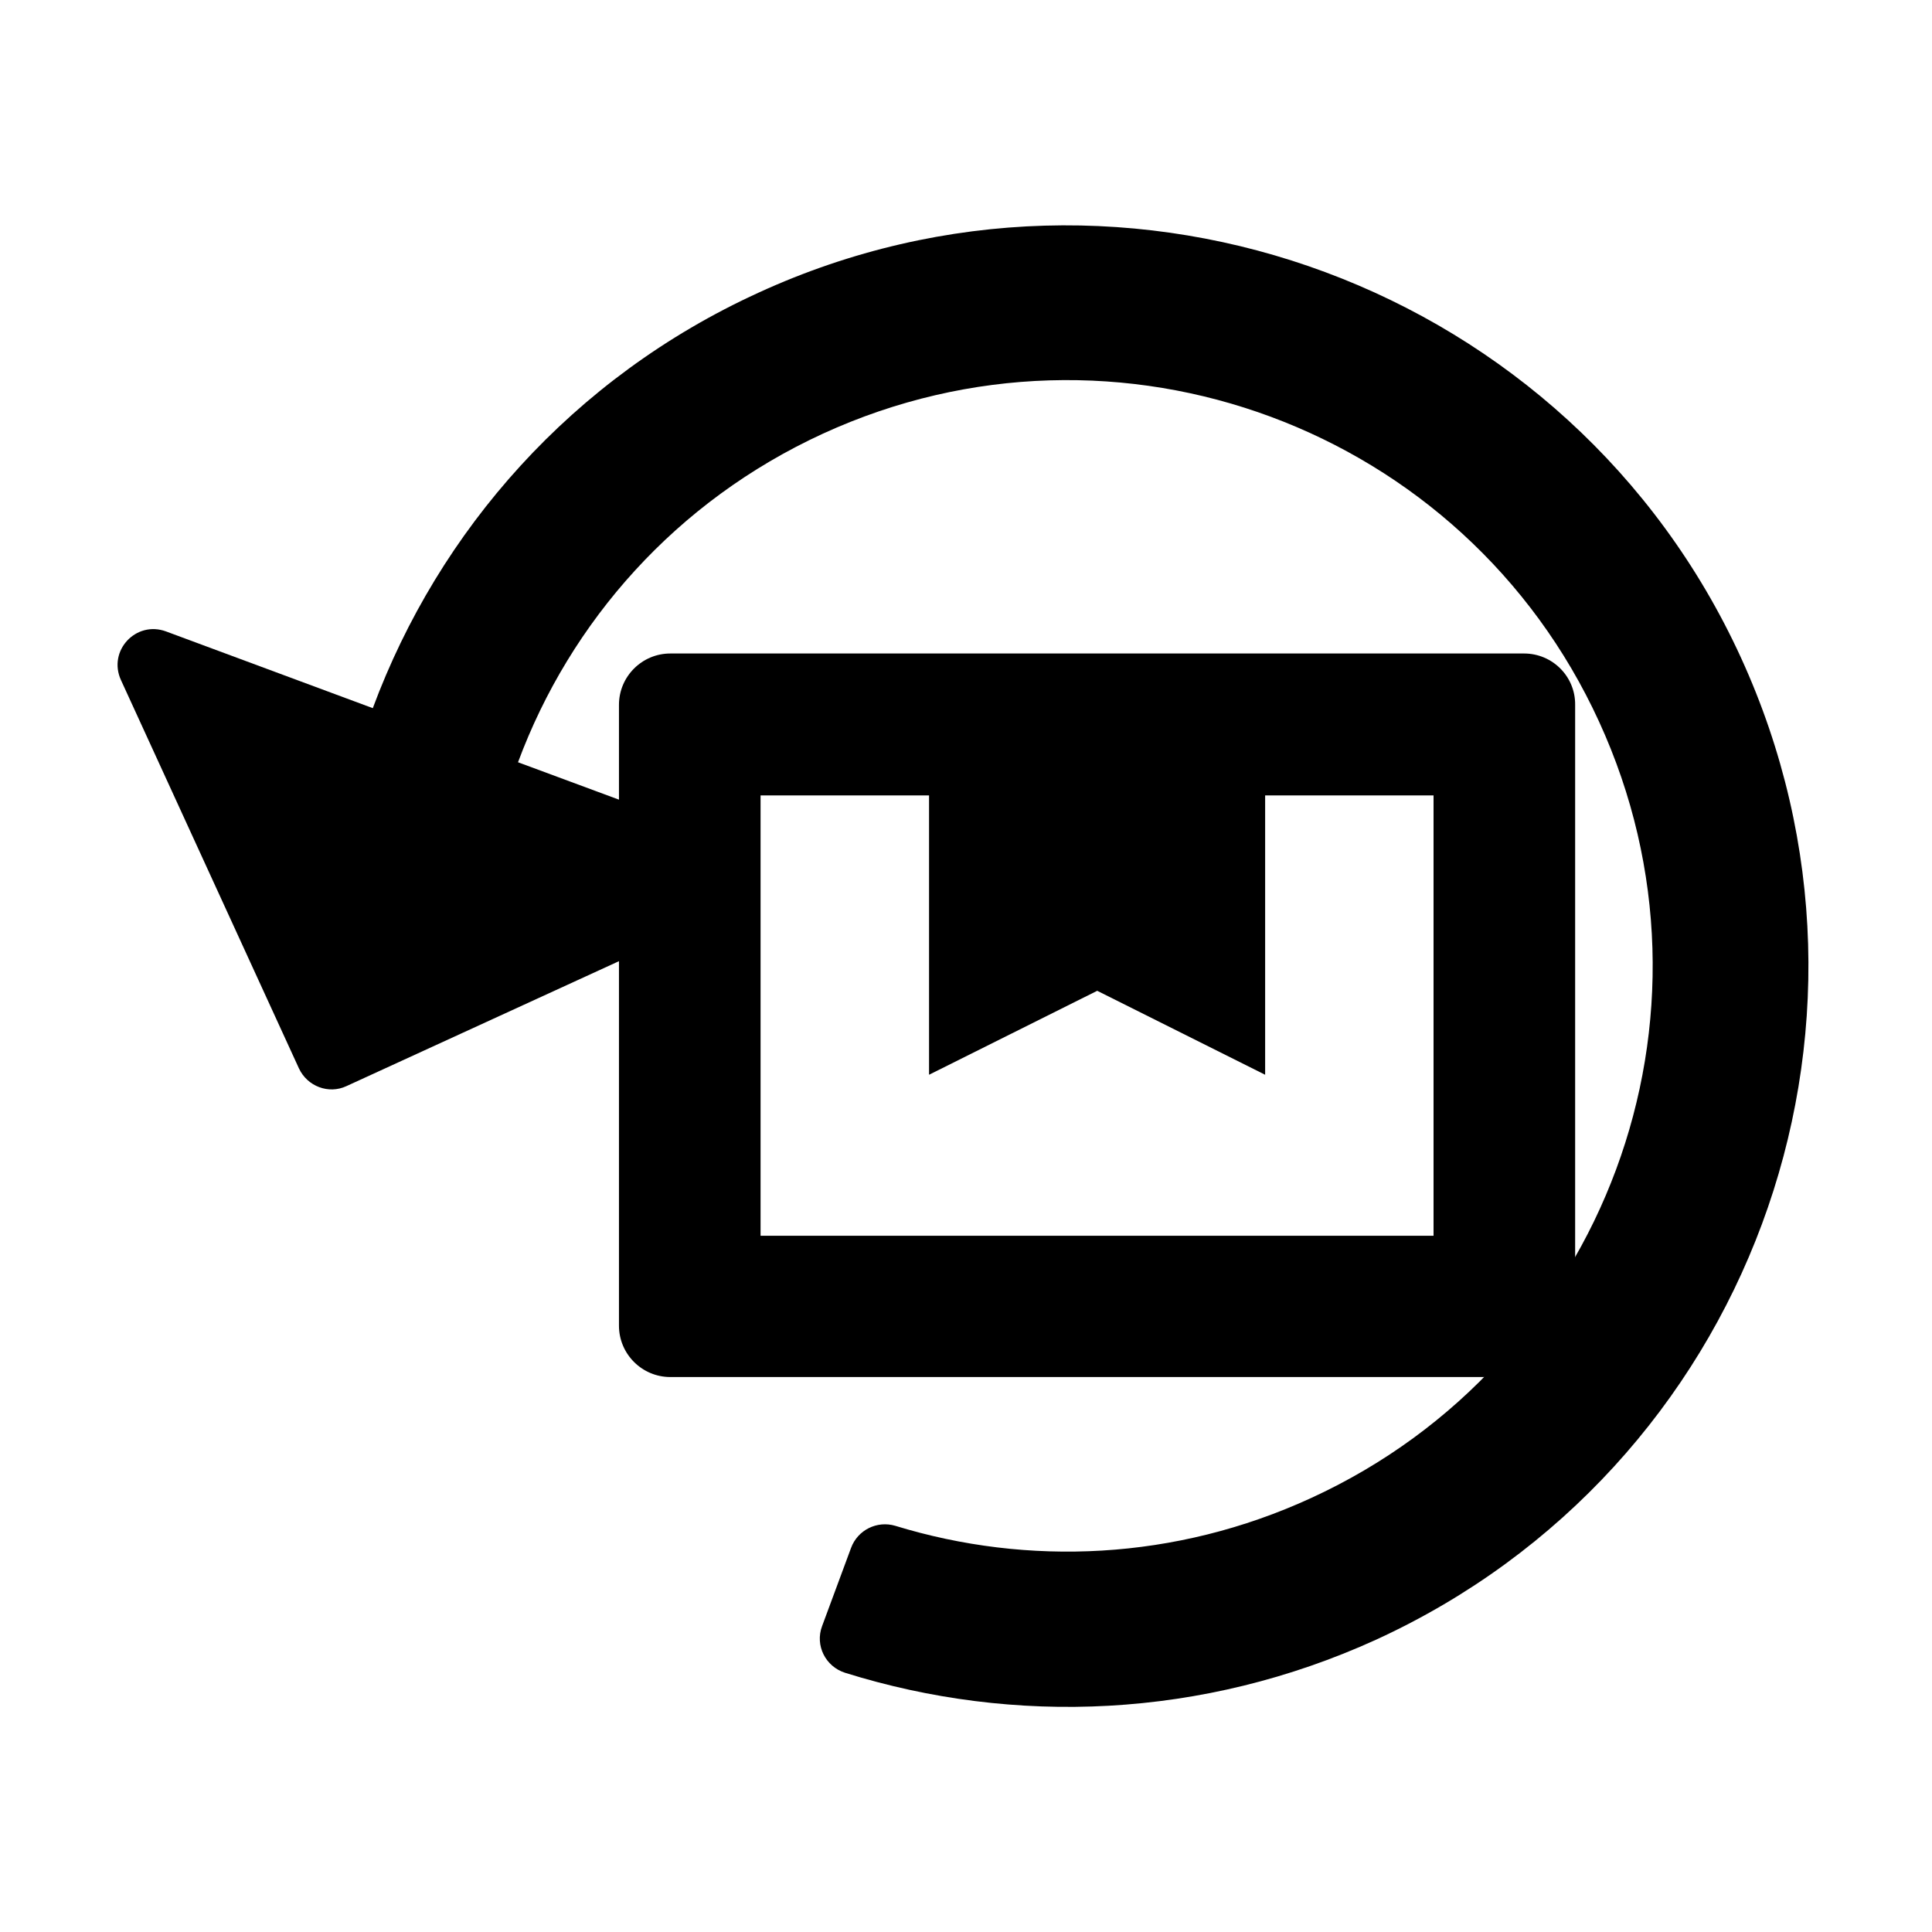 <svg width="24" height="24" viewBox="0 0 24 24" fill="currentColor" xmlns="http://www.w3.org/2000/svg">
<g clip-path="url(#clip0_434_272)">
<path d="M18.933 8.118H8.327C7.975 8.118 7.689 8.404 7.689 8.756V16.468C7.689 16.82 7.975 17.106 8.327 17.106H18.929C19.282 17.106 19.567 16.82 19.567 16.468V8.756C19.571 8.404 19.285 8.118 18.933 8.118ZM13.63 12.308L15.716 13.351V9.881H17.808V15.351H9.448V9.881H11.541V13.351L13.63 12.308Z" fill="currentColor"/>
<path d="M2.063 7.844L4.631 8.797C5.451 6.589 7.11 4.693 9.422 3.636C14.031 1.52 19.516 3.558 21.627 8.17C23.742 12.79 21.716 18.249 17.096 20.368C14.936 21.352 12.598 21.437 10.498 20.78C10.253 20.702 10.123 20.439 10.212 20.201L10.572 19.229C10.654 19.006 10.895 18.887 11.121 18.954C12.769 19.459 14.599 19.385 16.287 18.609C19.942 16.932 21.542 12.62 19.864 8.964C18.191 5.313 13.879 3.71 10.223 5.387C8.398 6.226 7.084 7.721 6.435 9.469L9.099 10.456C9.47 10.594 9.489 11.113 9.129 11.28L4.304 13.492C4.082 13.596 3.818 13.495 3.714 13.273L1.503 8.449C1.336 8.085 1.688 7.706 2.063 7.844Z" fill="currentColor"/>
</g>
<defs>
<clipPath id="clip0_434_272">
<rect width="21.434" height="19" fill="currentColor" transform="translate(1.28 2.5)"/>
</clipPath>
</defs>
</svg>
